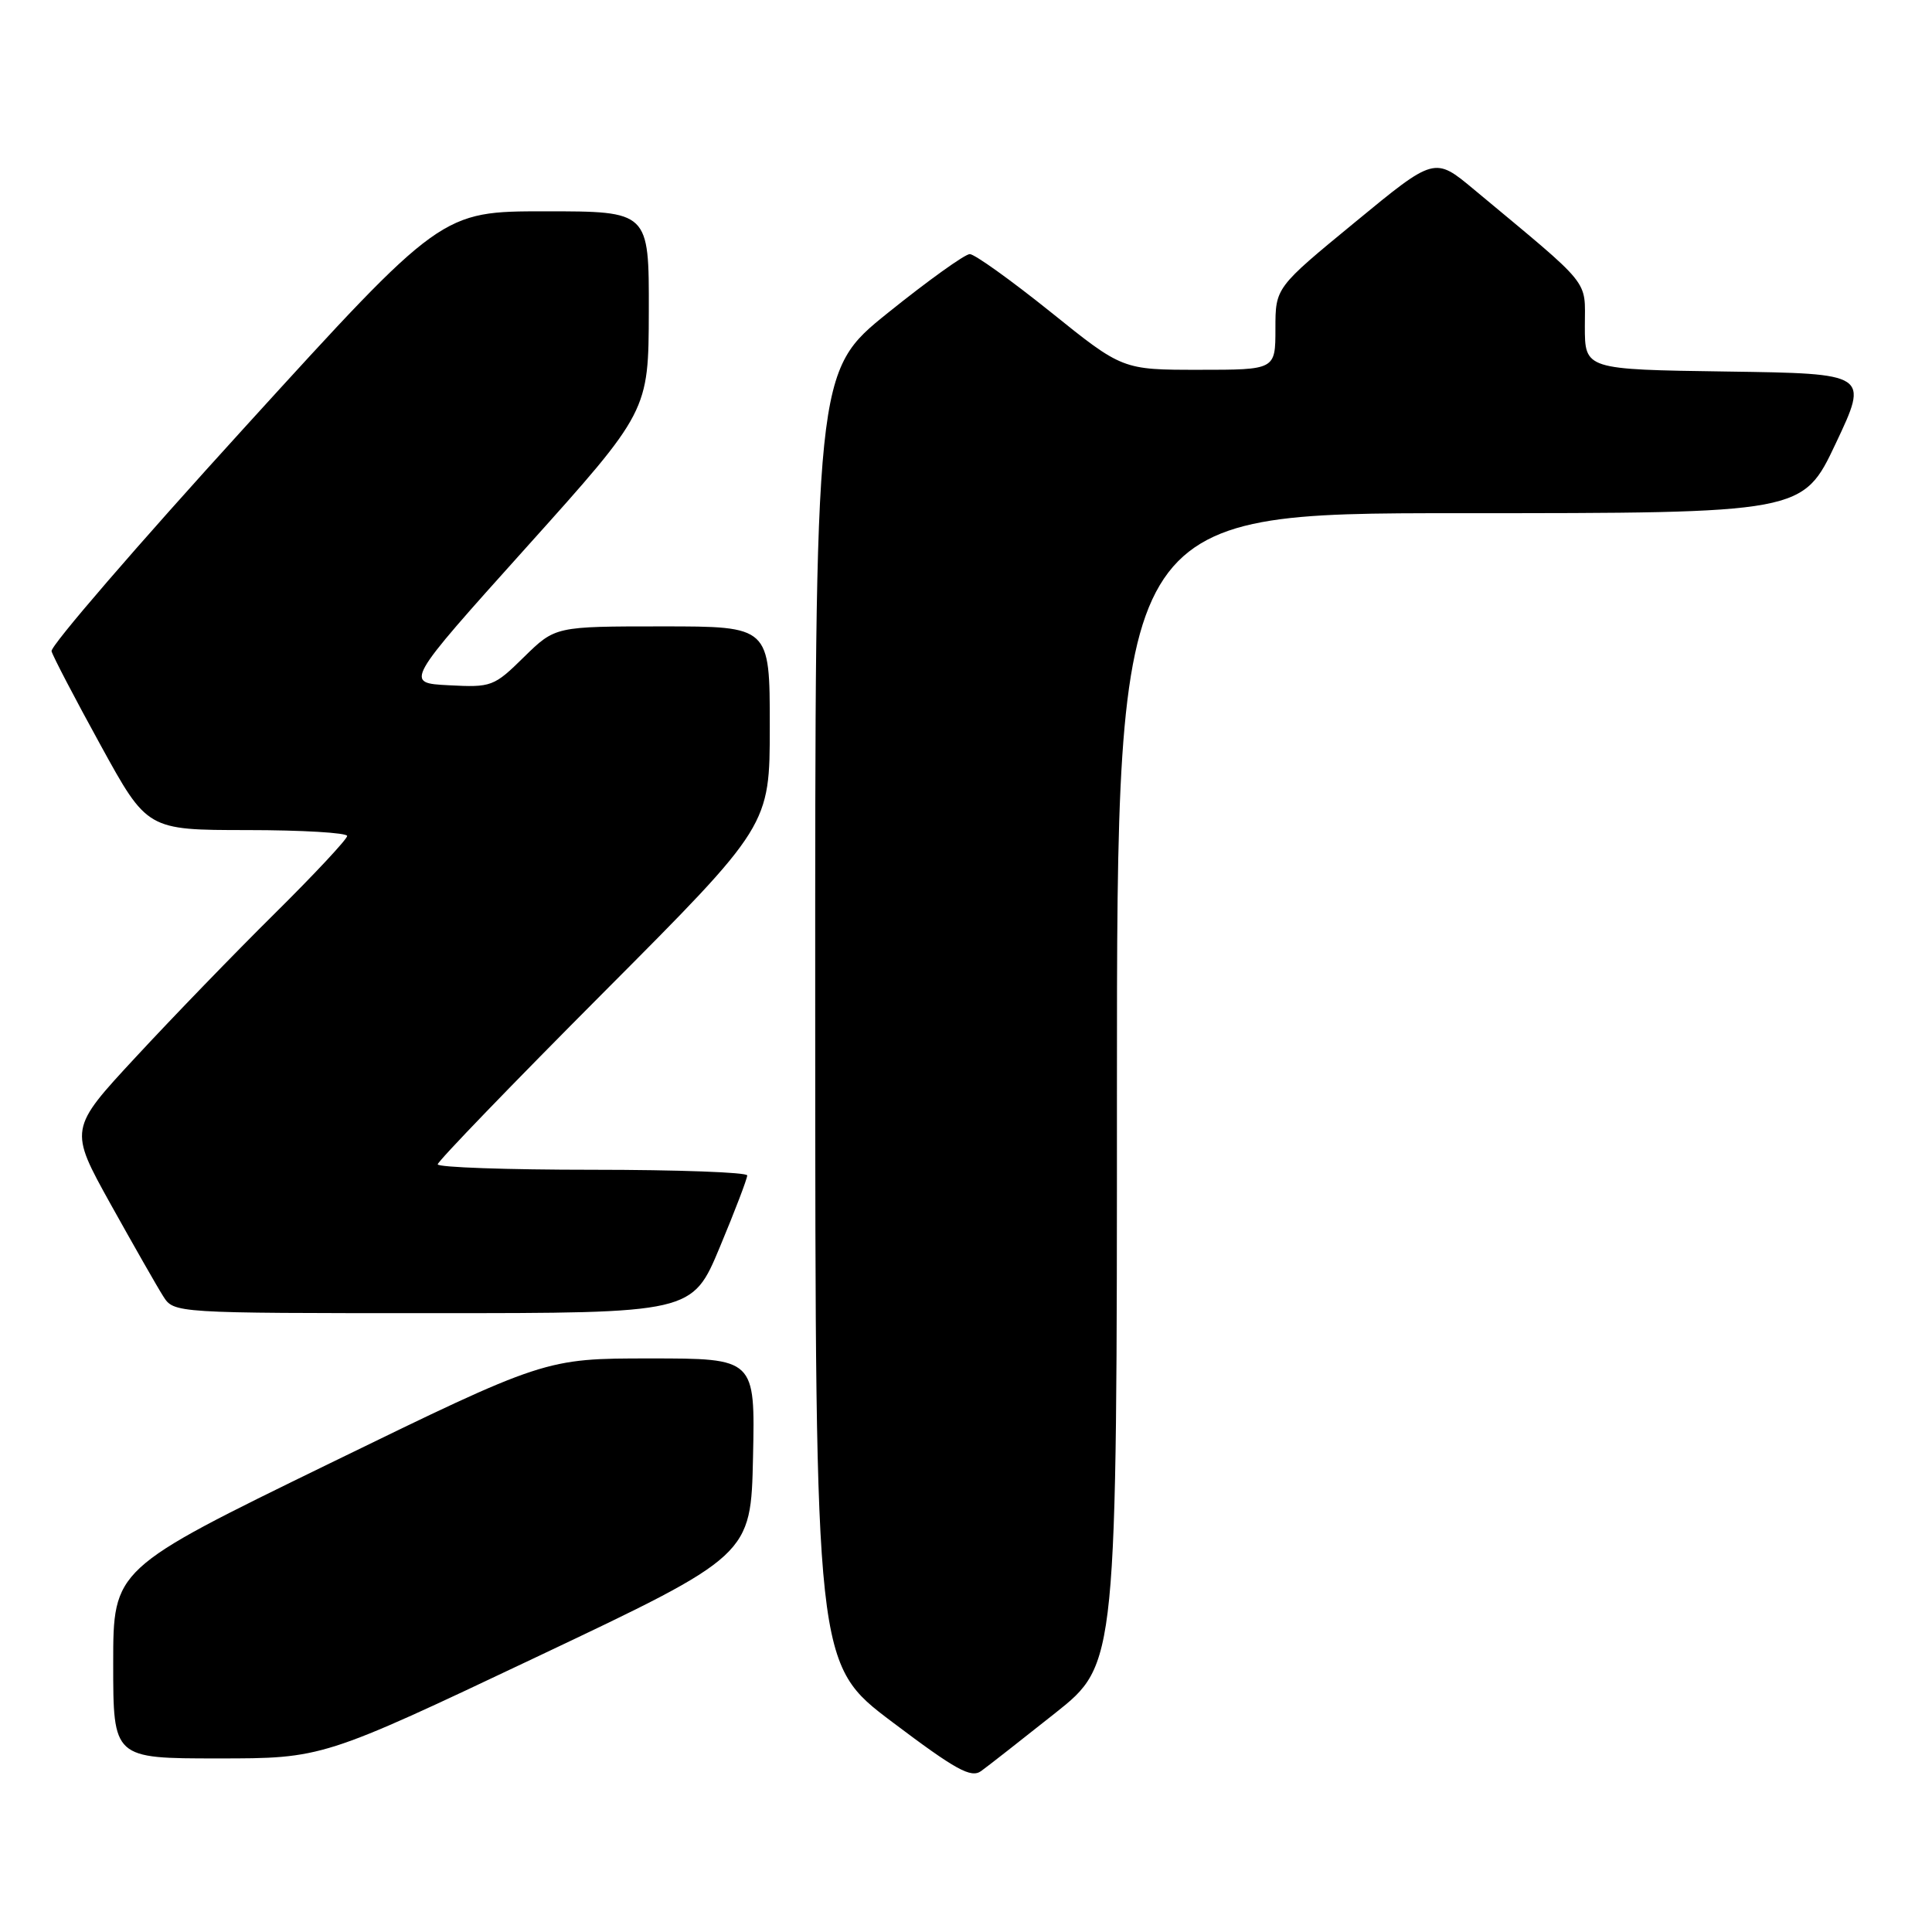 <?xml version="1.0" encoding="UTF-8" standalone="no"?>
<!DOCTYPE svg PUBLIC "-//W3C//DTD SVG 1.1//EN" "http://www.w3.org/Graphics/SVG/1.1/DTD/svg11.dtd" >
<svg xmlns="http://www.w3.org/2000/svg" xmlns:xlink="http://www.w3.org/1999/xlink" version="1.1" viewBox="0 0 256 256">
 <g >
 <path fill="currentColor"
d=" M 139.81 227.00 C 148.00 220.50 148.00 220.50 148.00 144.25 C 148.00 68.00 148.00 68.00 193.44 68.00 C 238.88 68.00 238.88 68.00 243.25 58.75 C 247.62 49.50 247.62 49.50 228.81 49.23 C 210.00 48.96 210.00 48.96 210.00 43.23 C 210.00 36.88 211.14 38.29 195.30 25.10 C 190.09 20.76 190.09 20.76 179.55 29.44 C 169.00 38.11 169.00 38.11 169.00 43.56 C 169.00 49.00 169.00 49.00 158.86 49.00 C 148.73 49.00 148.73 49.00 139.20 41.33 C 133.95 37.12 129.14 33.67 128.50 33.67 C 127.86 33.67 122.98 37.17 117.67 41.44 C 108.00 49.22 108.00 49.22 108.02 134.86 C 108.04 220.50 108.04 220.50 118.22 228.17 C 126.68 234.55 128.67 235.64 130.01 234.67 C 130.90 234.03 135.31 230.57 139.81 227.00 Z  M 71.12 219.55 C 99.50 206.10 99.50 206.10 99.78 193.05 C 100.06 180.00 100.06 180.00 86.15 180.00 C 72.23 180.00 72.23 180.00 43.62 193.94 C 15.00 207.89 15.00 207.89 15.00 220.44 C 15.00 233.00 15.00 233.00 28.87 233.00 C 42.73 233.00 42.73 233.00 71.12 219.55 Z  M 95.38 165.25 C 97.39 160.44 99.02 156.16 99.01 155.75 C 99.01 155.34 89.78 155.00 78.50 155.00 C 67.22 155.00 58.00 154.68 58.00 154.28 C 58.00 153.88 67.90 143.62 80.00 131.48 C 102.00 109.40 102.00 109.40 102.00 96.20 C 102.00 83.00 102.00 83.00 87.79 83.00 C 73.58 83.00 73.58 83.00 69.44 87.05 C 65.45 90.98 65.12 91.10 59.46 90.80 C 53.60 90.50 53.60 90.50 69.77 72.50 C 85.94 54.50 85.94 54.50 85.97 41.25 C 86.00 28.00 86.00 28.00 72.25 28.00 C 58.49 28.00 58.49 28.00 32.50 56.54 C 18.20 72.24 6.65 85.62 6.83 86.29 C 7.01 86.96 9.93 92.56 13.33 98.74 C 19.50 109.98 19.50 109.98 32.75 109.99 C 40.04 109.99 46.00 110.35 46.00 110.77 C 46.00 111.19 41.69 115.81 36.43 121.02 C 31.16 126.23 22.87 134.80 18.00 140.06 C 9.14 149.61 9.14 149.61 14.66 159.56 C 17.71 165.03 20.83 170.51 21.62 171.75 C 23.05 174.00 23.05 174.00 57.39 174.00 C 91.73 174.00 91.73 174.00 95.38 165.25 Z "/>
</g>
</svg>